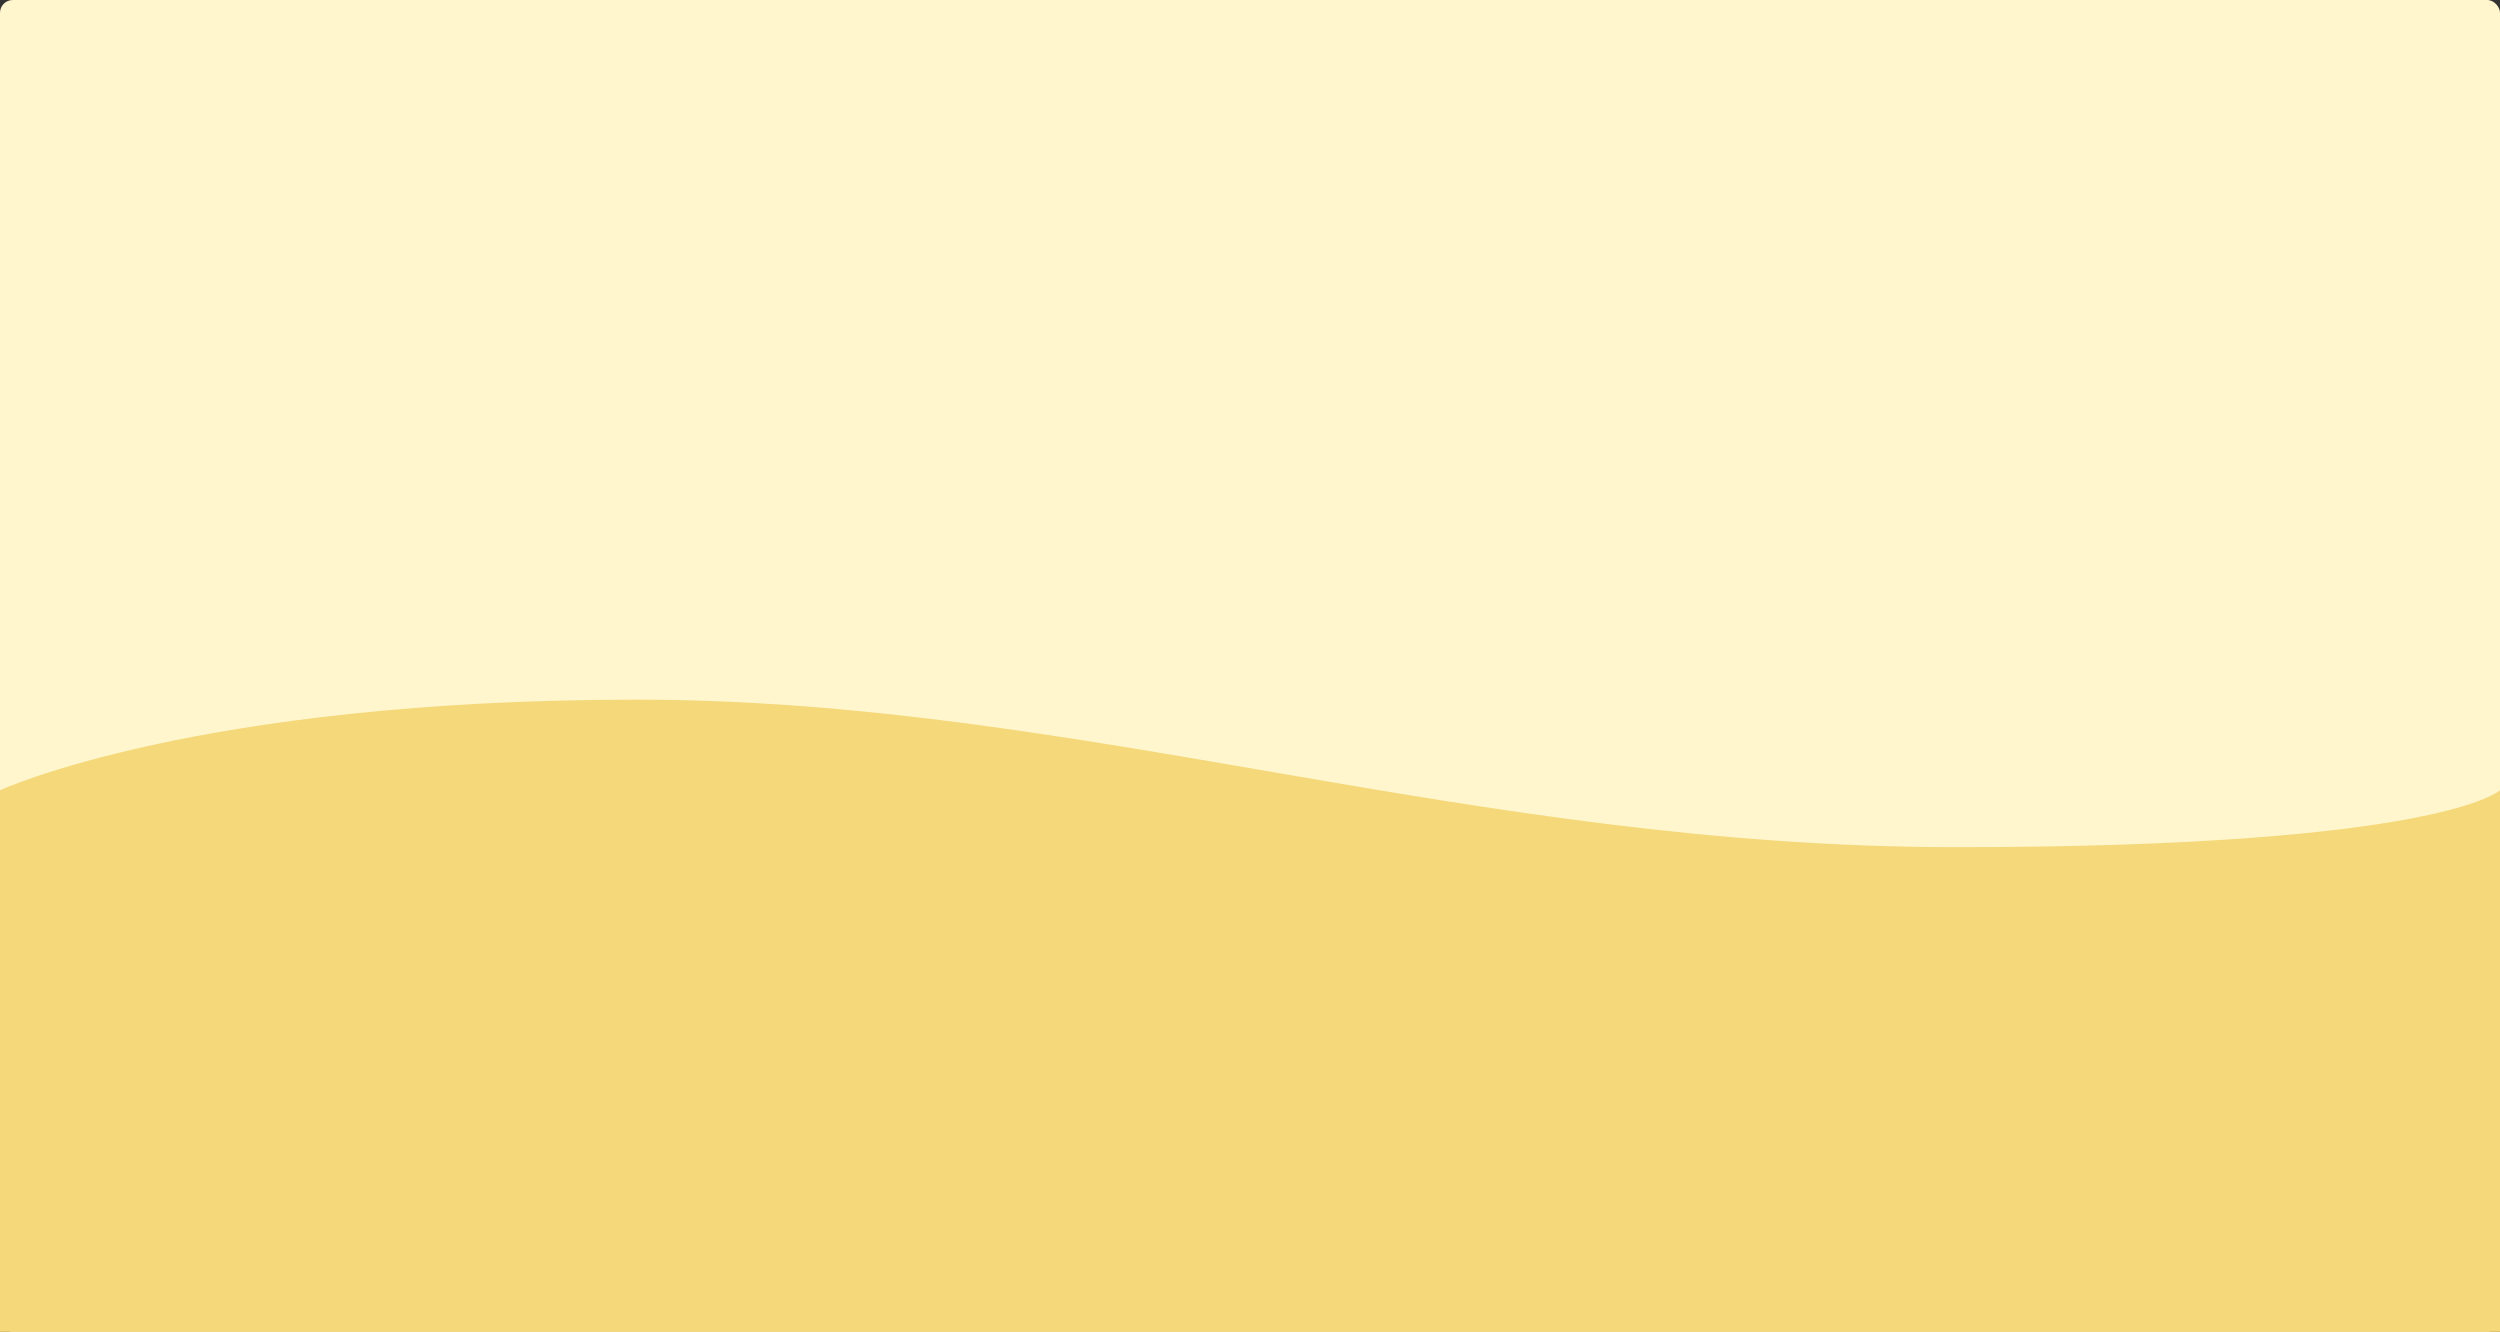 <svg id="ncv_hero_bg" xmlns="http://www.w3.org/2000/svg" width="779" height="415" viewBox="0 0 779 415">
  <rect x="0" y="0" width="779" height="415" fill="#333333" stroke="none"/>
  <rect id="Rectangle_3" data-name="Rectangle 3" width="779" height="414.999" rx="4" transform="translate(0 0)" fill="#fff6cd"/>
  <path id="Path_84" data-name="Path 84" d="M0-4.226S60.759-32.465,198.387-32.465,458.612,13.5,609.605,13.5,779-4.226,779-4.226V164.521H0Z" transform="translate(0 250.479)" fill="#f4d87a"/>
</svg>
